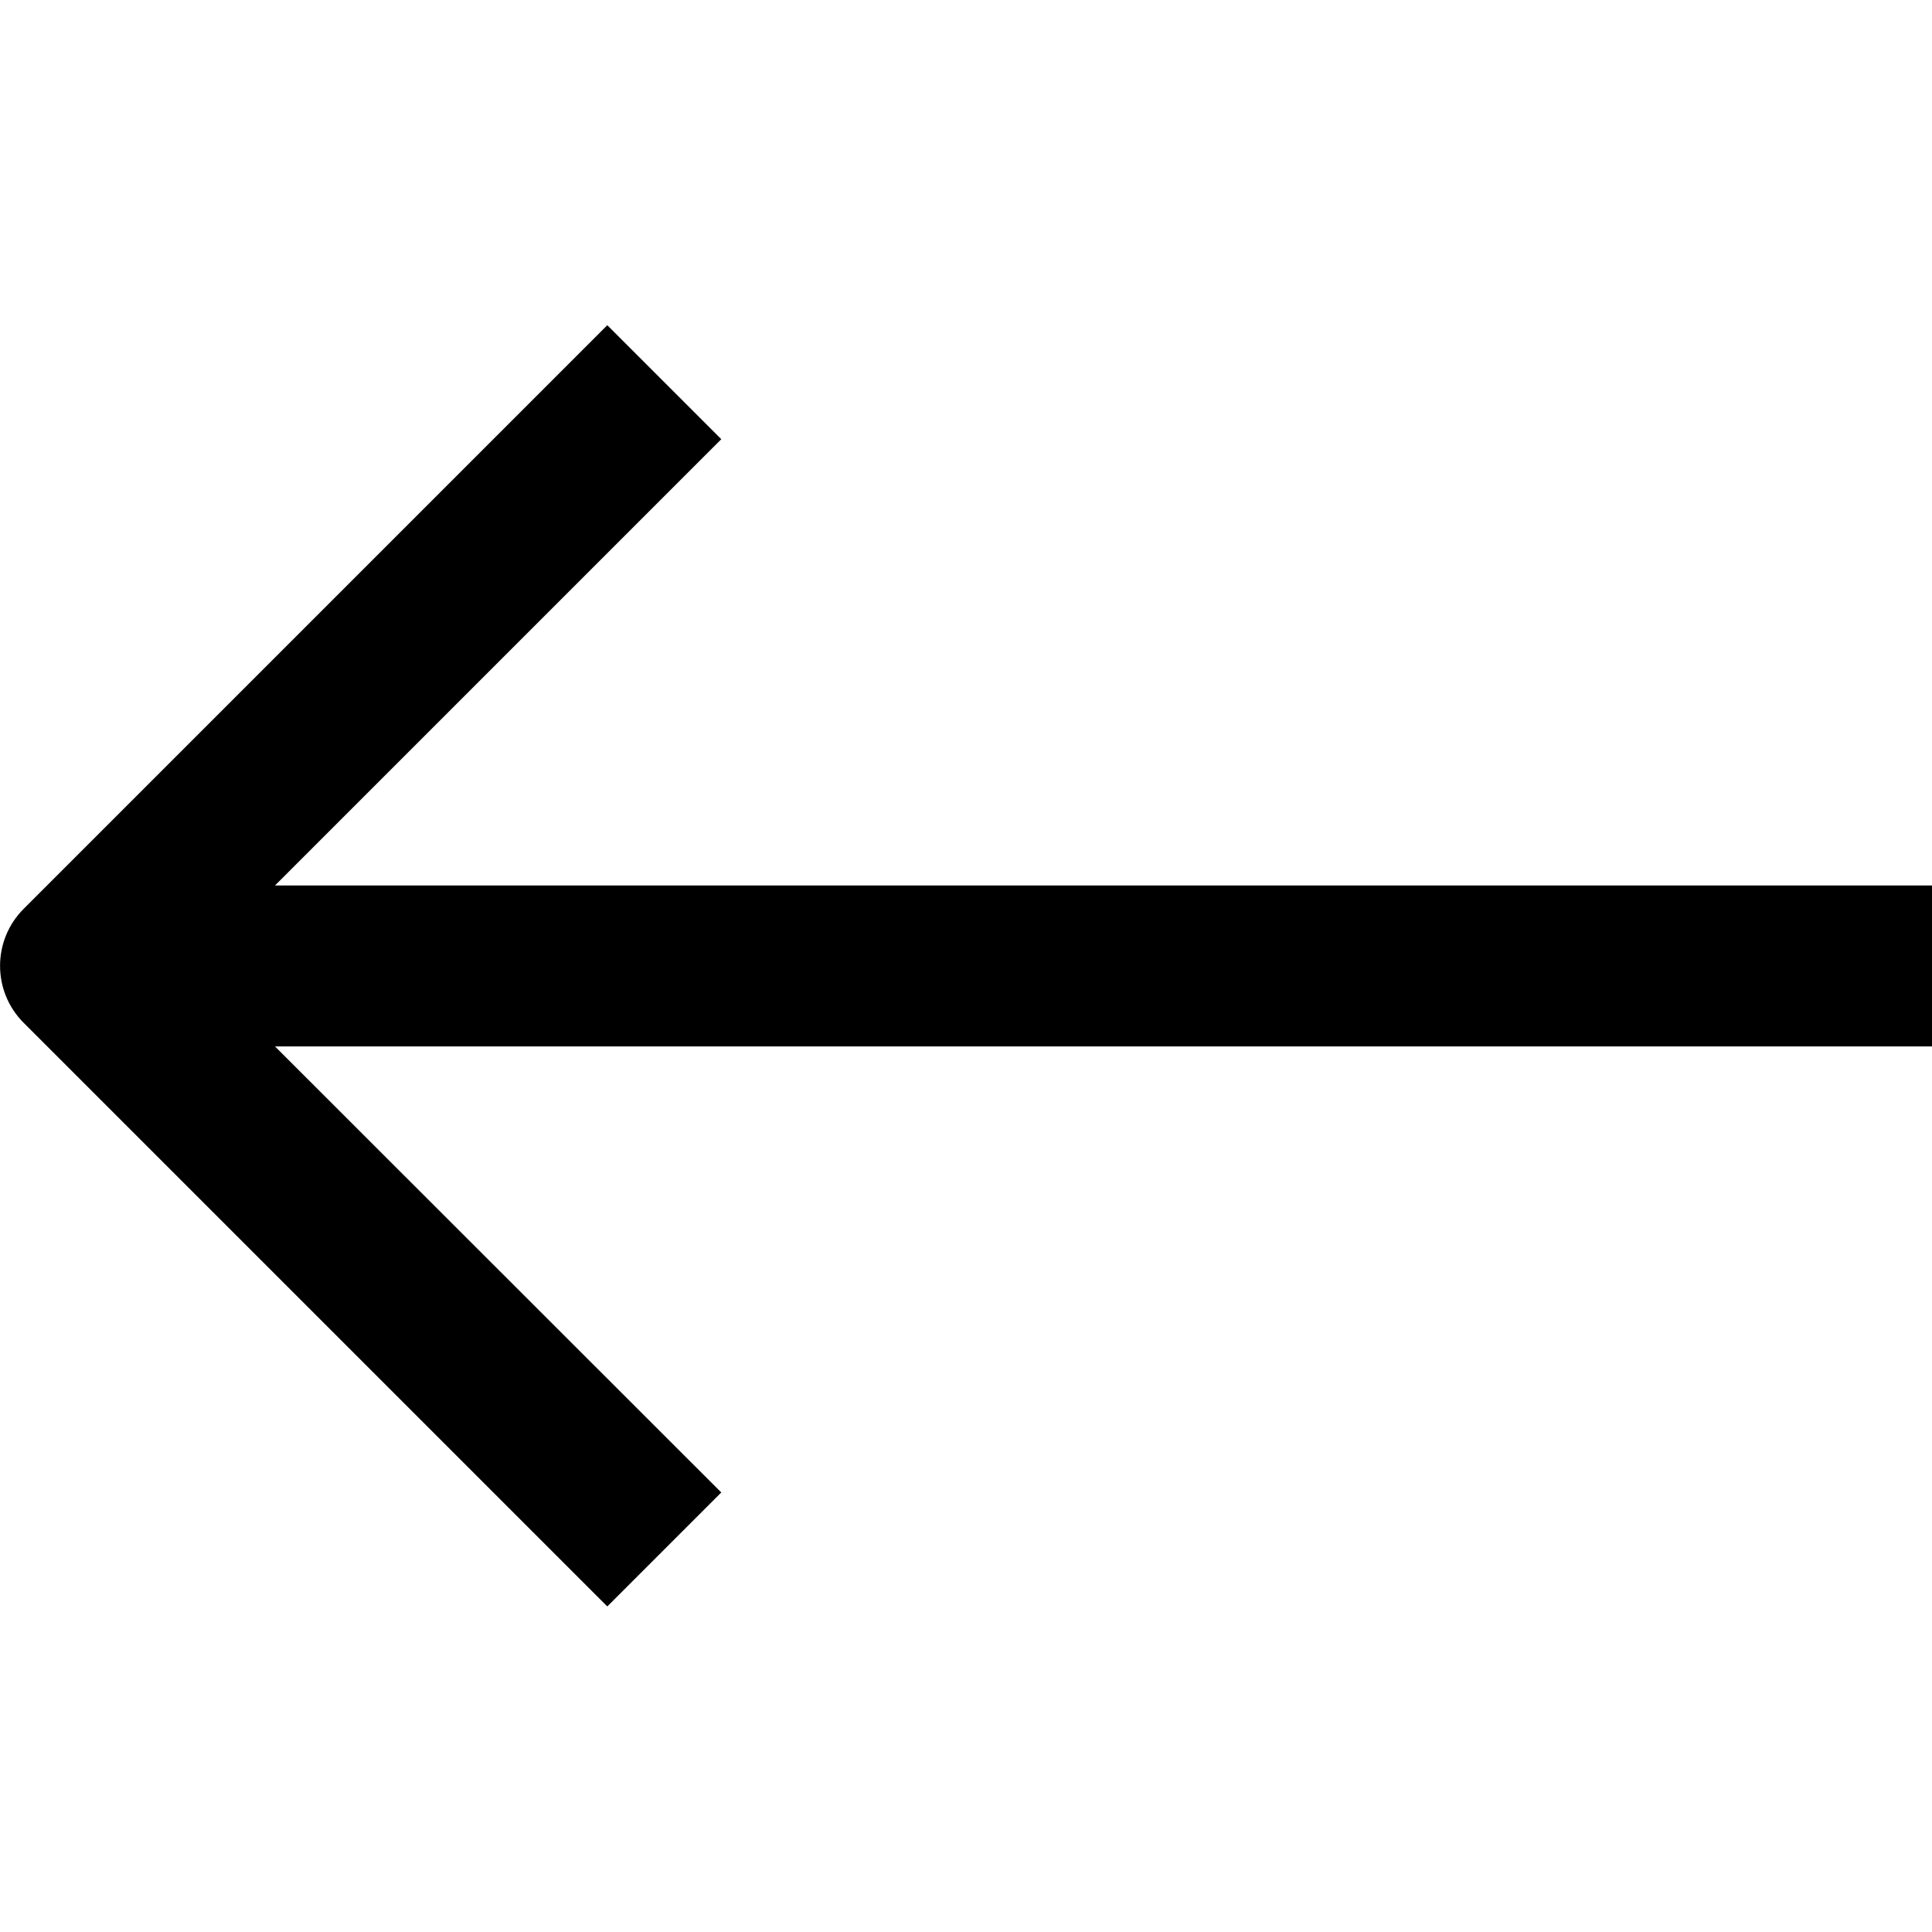 <svg version="1.1" xmlns="http://www.w3.org/2000/svg" width="24" height="24" viewBox="0 0 24 24" id="ArrowLeftIcon">
  <path d="M24 11h-20.584l5.544-5.544-1.416-1.416-7.25 7.25c-0.391 0.391-0.391 1.025 0 1.416l7.25 7.25 1.416-1.416-5.544-5.541h20.584v-2z" ></path>
</svg>

